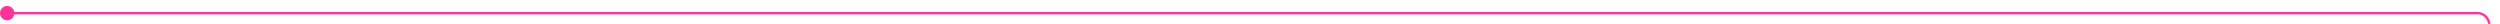 ﻿<?xml version="1.0" encoding="utf-8"?>
<svg version="1.1" xmlns:xlink="http://www.w3.org/1999/xlink" width="1047px" height="10px" preserveAspectRatio="xMinYMid meet" viewBox="392 110  1047 8" xmlns="http://www.w3.org/2000/svg">
  <path d="M 393 114.5  L 1429 114.5  A 5 5 0 0 1 1434.5 119.5 L 1434.5 375  A 5 5 0 0 0 1439.5 380.5 L 1544 380.5  A 5 5 0 0 1 1549.5 385.5 L 1549.5 397  " stroke-width="1" stroke="#ff3399" fill="none" />
  <path d="M 395 111.5  A 3 3 0 0 0 392 114.5 A 3 3 0 0 0 395 117.5 A 3 3 0 0 0 398 114.5 A 3 3 0 0 0 395 111.5 Z " fill-rule="nonzero" fill="#ff3399" stroke="none" />
</svg>